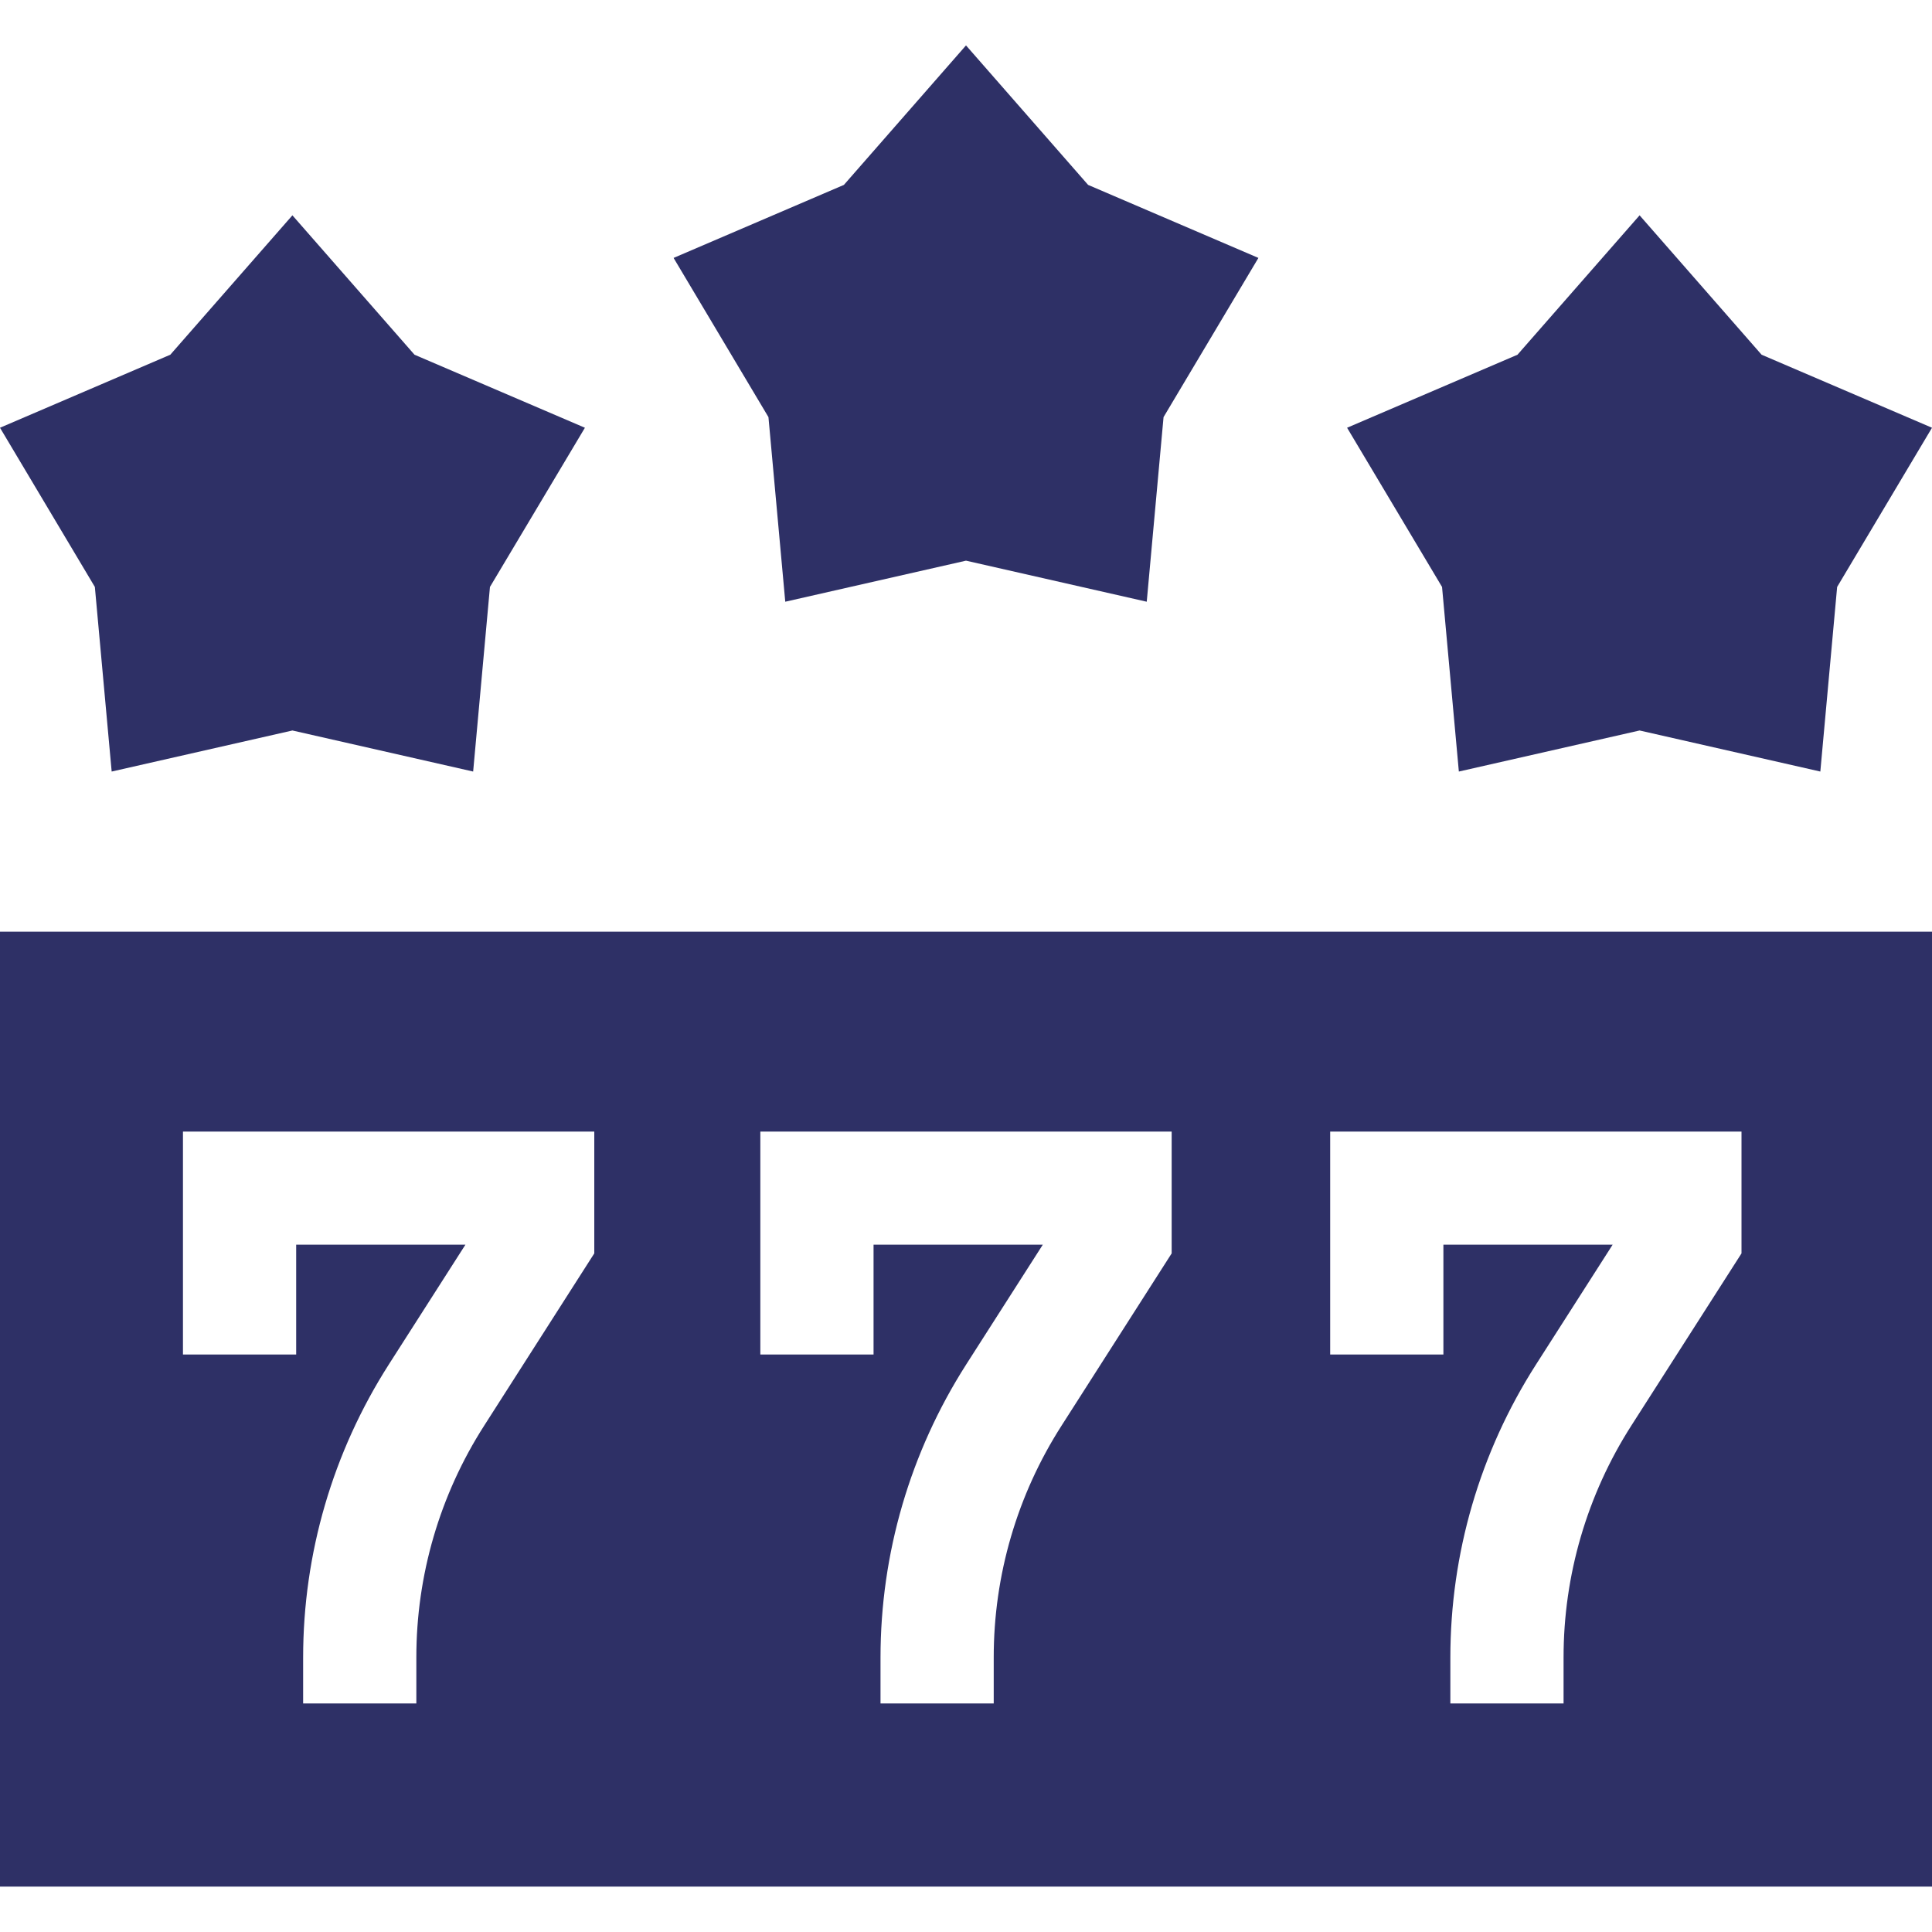 <svg width="20" height="20" viewBox="0 0 20 20" fill="none" xmlns="http://www.w3.org/2000/svg">
<path d="M0 19.53H20V9.645H0V19.53ZM13.77 11.714H18.028V12.975L16.888 14.757C16.429 15.474 16.185 16.308 16.186 17.16V17.634H15.014V17.16C15.014 16.082 15.32 15.033 15.901 14.125L16.694 12.885H14.942V14.022H13.77V11.714ZM7.871 11.714H12.129V12.975L10.99 14.757C10.53 15.474 10.286 16.308 10.287 17.16V17.634H9.115V17.16C9.115 16.082 9.422 15.033 10.002 14.125L10.795 12.885H9.043V14.022H7.871L7.871 11.714ZM1.894 11.714H6.152V12.975L5.013 14.757C4.553 15.474 4.309 16.308 4.31 17.16V17.634H3.138V17.16C3.138 16.082 3.445 15.033 4.025 14.125L4.818 12.885H3.066V14.022H1.894V11.714ZM1.156 7.987L3.027 7.562L4.898 7.987L5.072 6.076L6.055 4.428L4.291 3.672L3.027 2.229L1.763 3.672L0 4.428L0.982 6.076L1.156 7.987ZM8.129 6.229L10 5.804L11.871 6.229L12.045 4.318L13.027 2.67L11.264 1.914L10 0.47L8.736 1.914L6.973 2.67L7.955 4.318L8.129 6.229ZM15.102 7.987L16.973 7.562L18.844 7.987L19.018 6.076L20 4.428L18.236 3.672L16.973 2.229L15.709 3.672L13.945 4.428L14.928 6.076L15.102 7.987Z" fill="#2E3066"/>
</svg>
